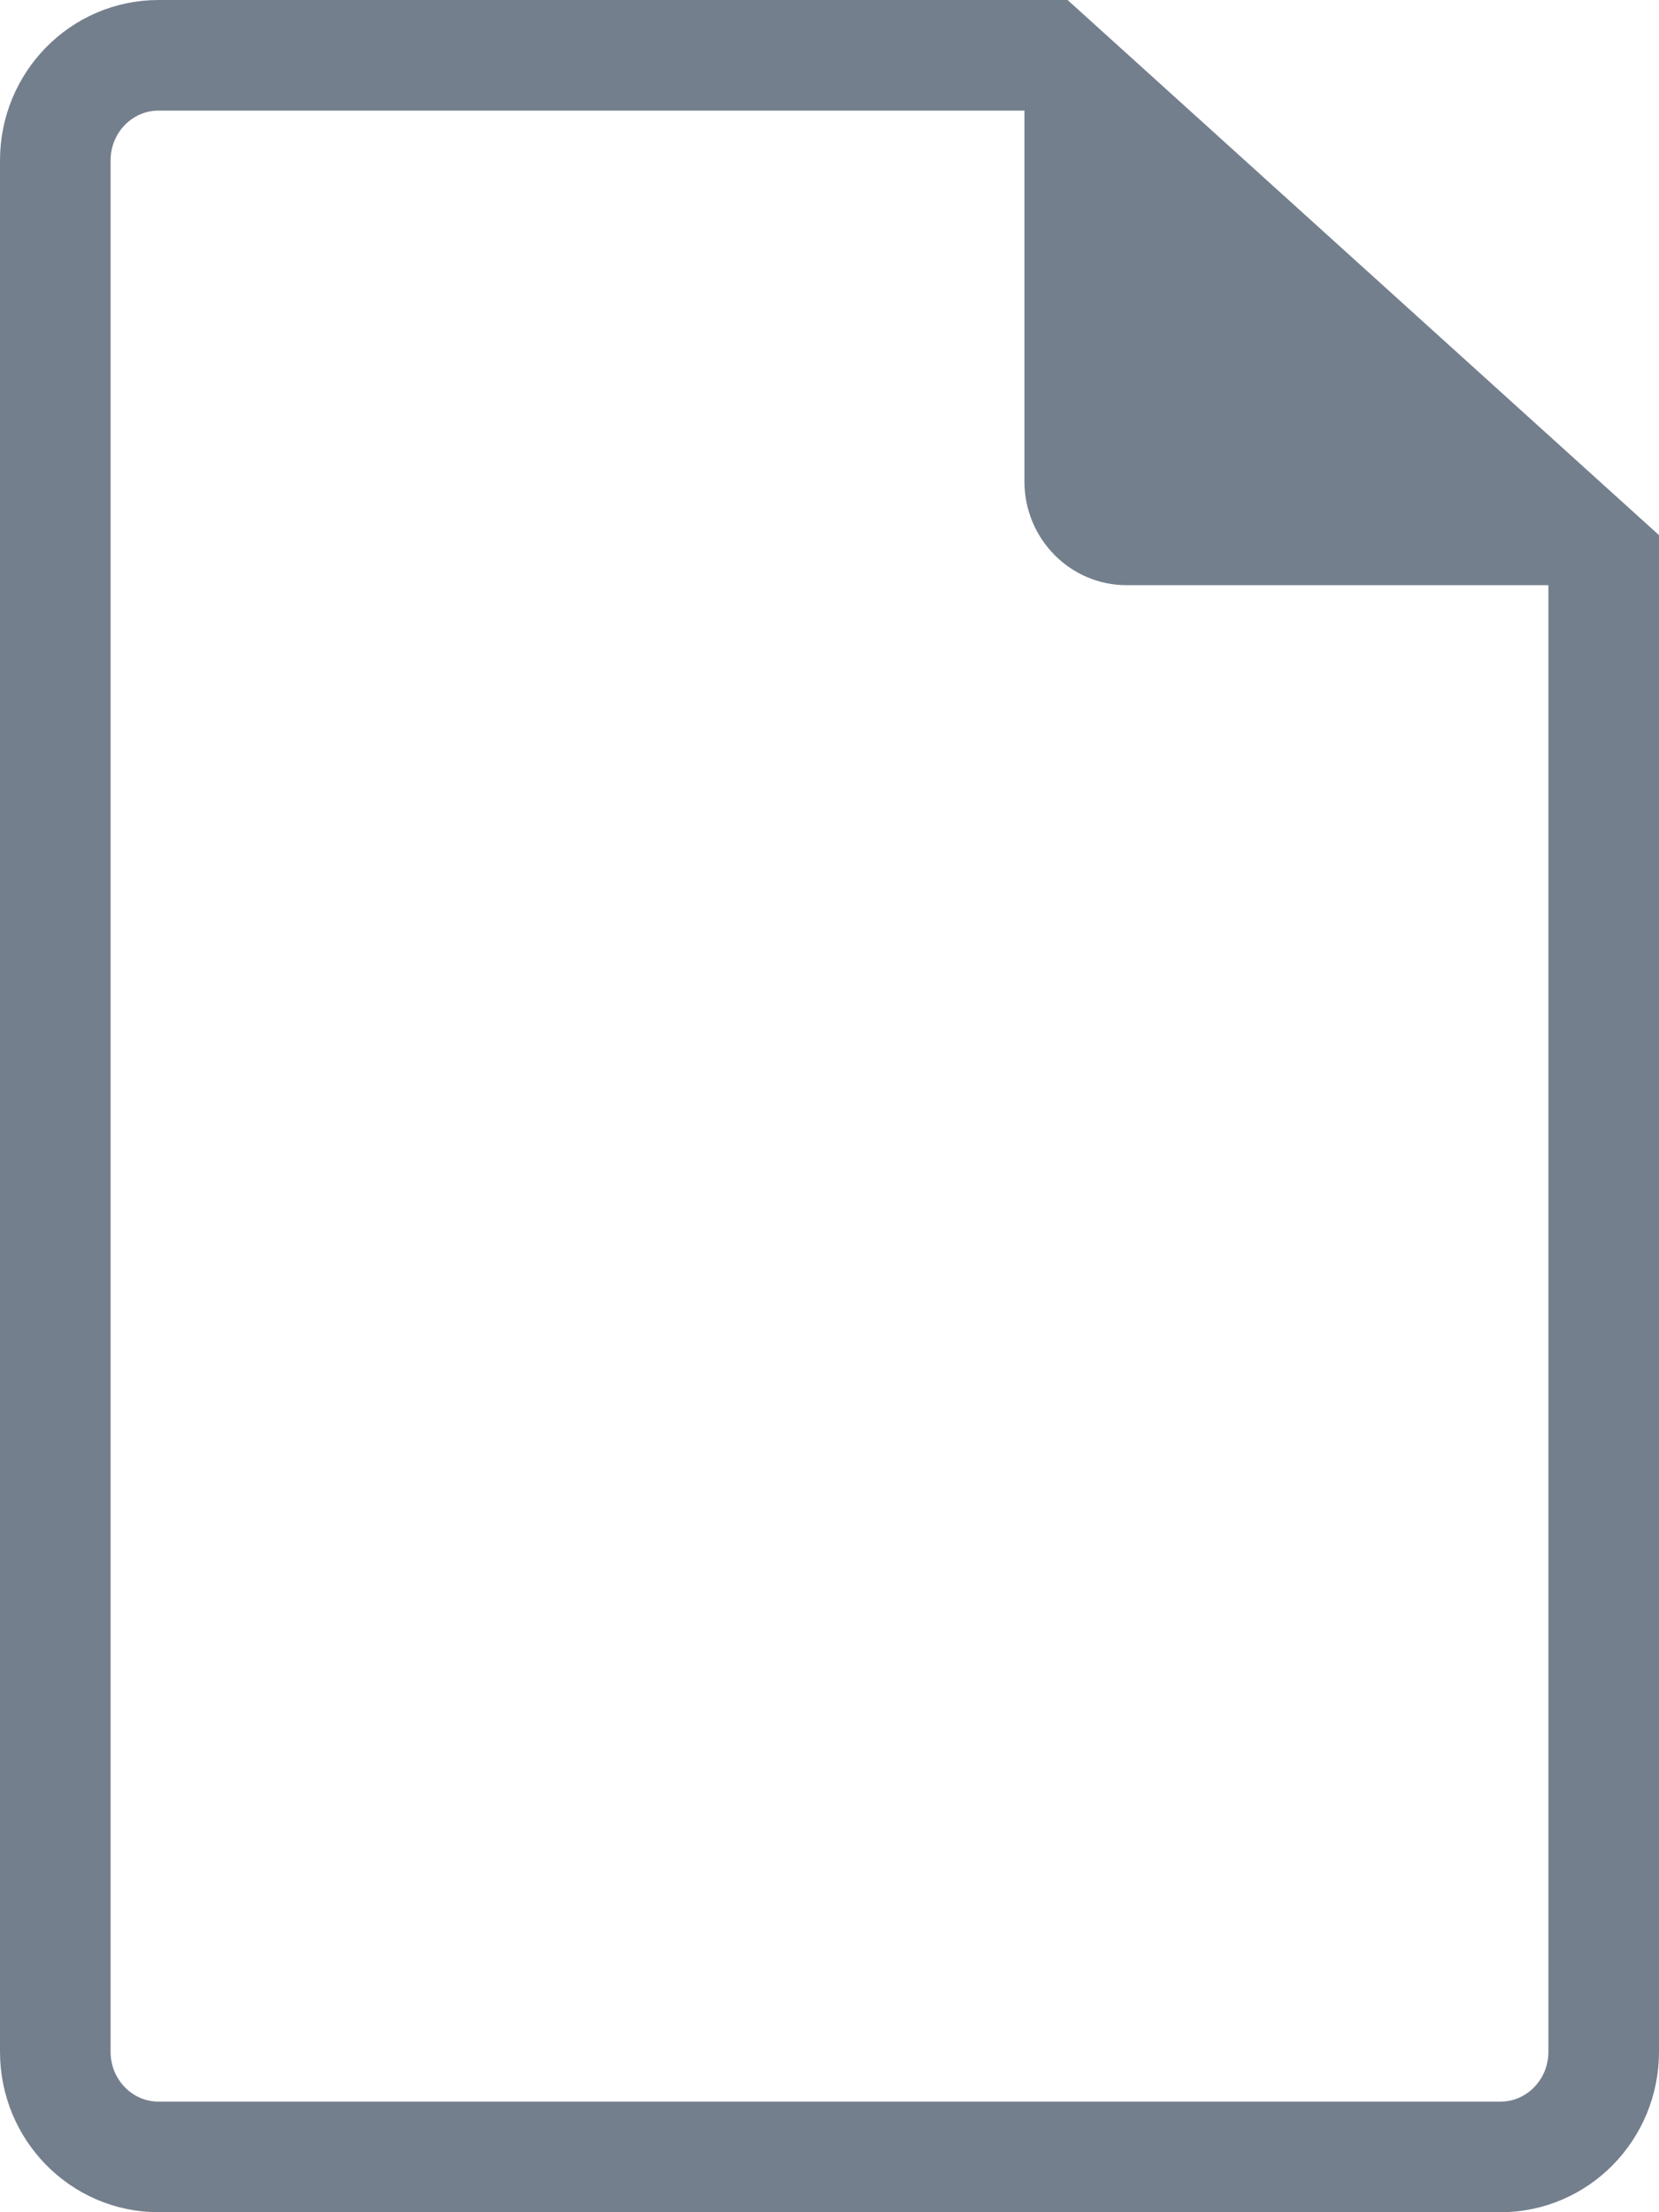 <?xml version="1.0" encoding="utf-8"?>
<!-- Generator: Adobe Illustrator 17.0.2, SVG Export Plug-In . SVG Version: 6.00 Build 0)  -->
<!DOCTYPE svg PUBLIC "-//W3C//DTD SVG 1.1//EN" "http://www.w3.org/Graphics/SVG/1.1/DTD/svg11.dtd">
<svg version="1.1" id="Layer_1" xmlns="http://www.w3.org/2000/svg" xmlns:xlink="http://www.w3.org/1999/xlink" x="0px" y="0px"
	 width="30px" height="40px" viewBox="0 0 30 40" enable-background="new 0 0 30 40" xml:space="preserve">
<path fill-rule="evenodd" clip-rule="evenodd" fill="none" stroke="#747F8D" stroke-width="2" stroke-miterlimit="10" d="M2.867,1
	H18.92L29,10.12V37.1c0,1.049-0.836,1.9-1.867,1.9H2.867C1.836,39,1,38.149,1,37.1V2.9C1,1.851,1.836,1,2.867,1z"/>
<g>
	<path fill-rule="evenodd" clip-rule="evenodd" fill="#747F8D" d="M20.374,9.581c-0.468,0-0.849-0.393-0.849-0.875v-4.88
		l6.394,5.755H20.374z"/>
	<path fill="#747F8D" d="M20.525,6.072l2.788,2.509h-2.788V6.072 M18.525,1.581v7.125c0,1.036,0.828,1.875,1.849,1.875h8.151
		L18.525,1.581L18.525,1.581z"/>
</g>
</svg>
